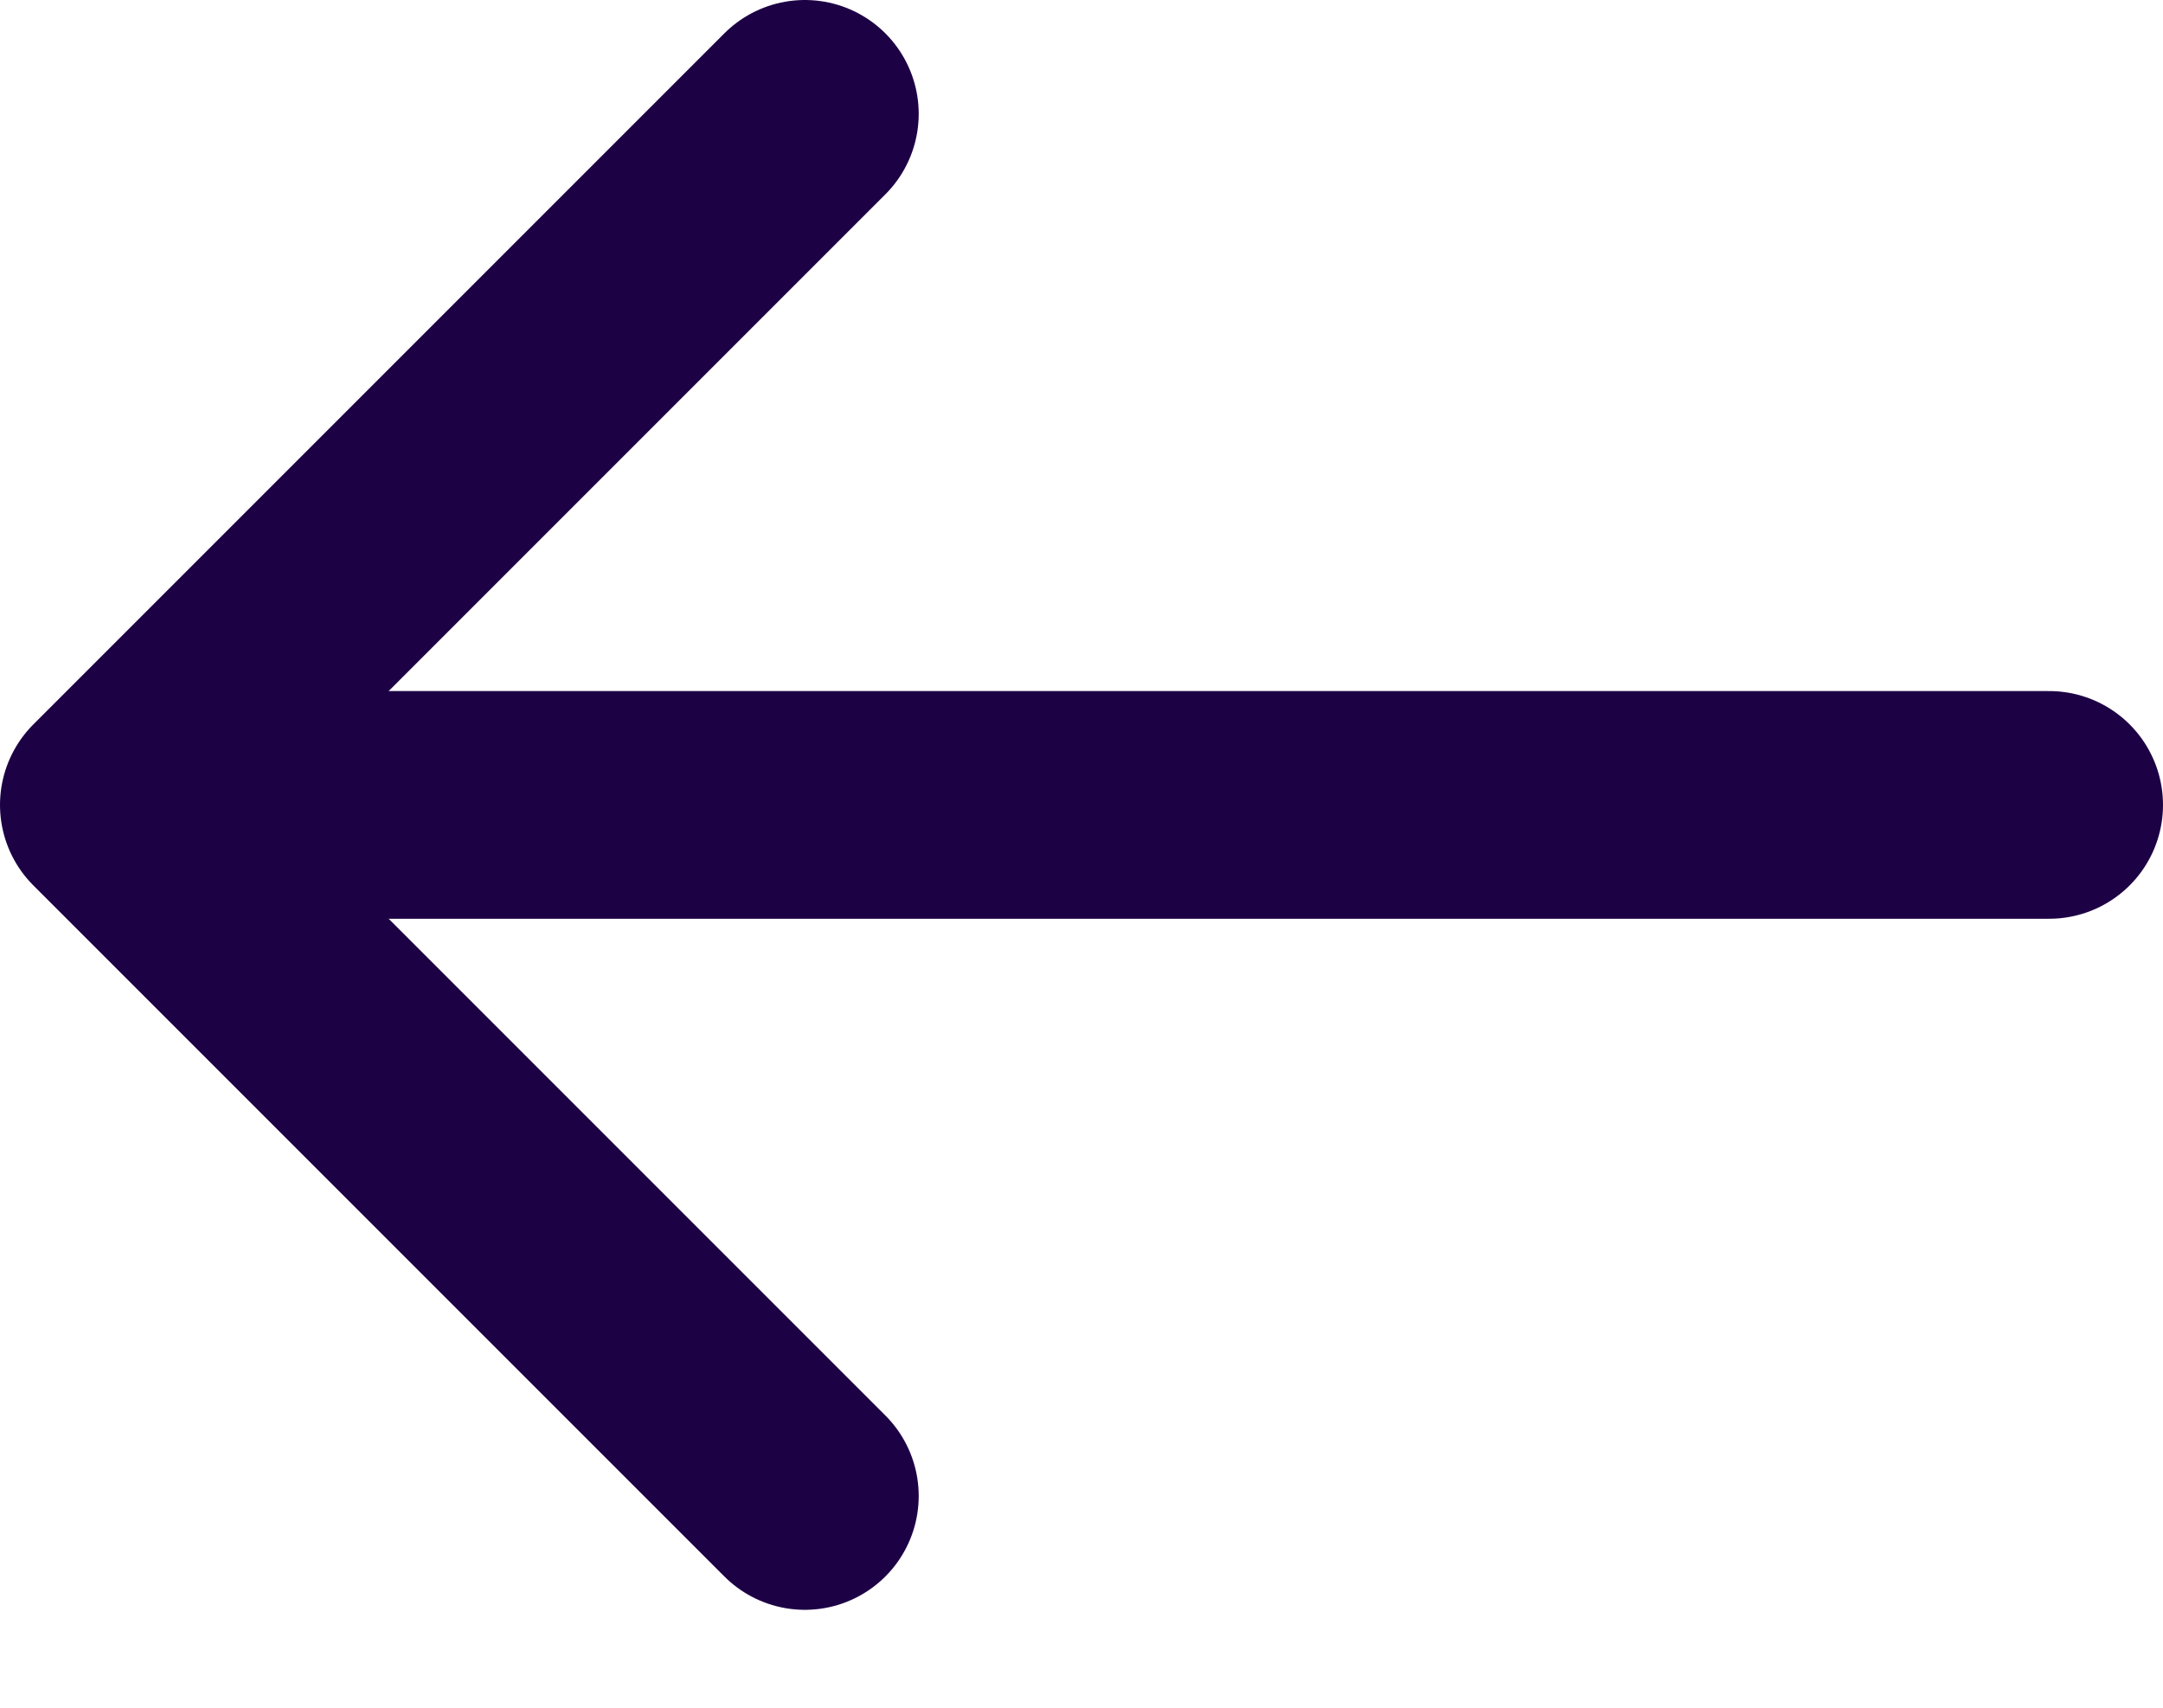 <svg width="19" height="15" viewBox="0 0 19 15" fill="none" xmlns="http://www.w3.org/2000/svg">
<path d="M7.07 1L1 7.07L7.07 13.14" stroke="#1D0145" stroke-width="2" stroke-miterlimit="10" stroke-linecap="round" stroke-linejoin="round"/>
<path d="M18 7.07H1.17" stroke="#1D0145" stroke-width="2" stroke-miterlimit="10" stroke-linecap="round" stroke-linejoin="round"/>
</svg>
